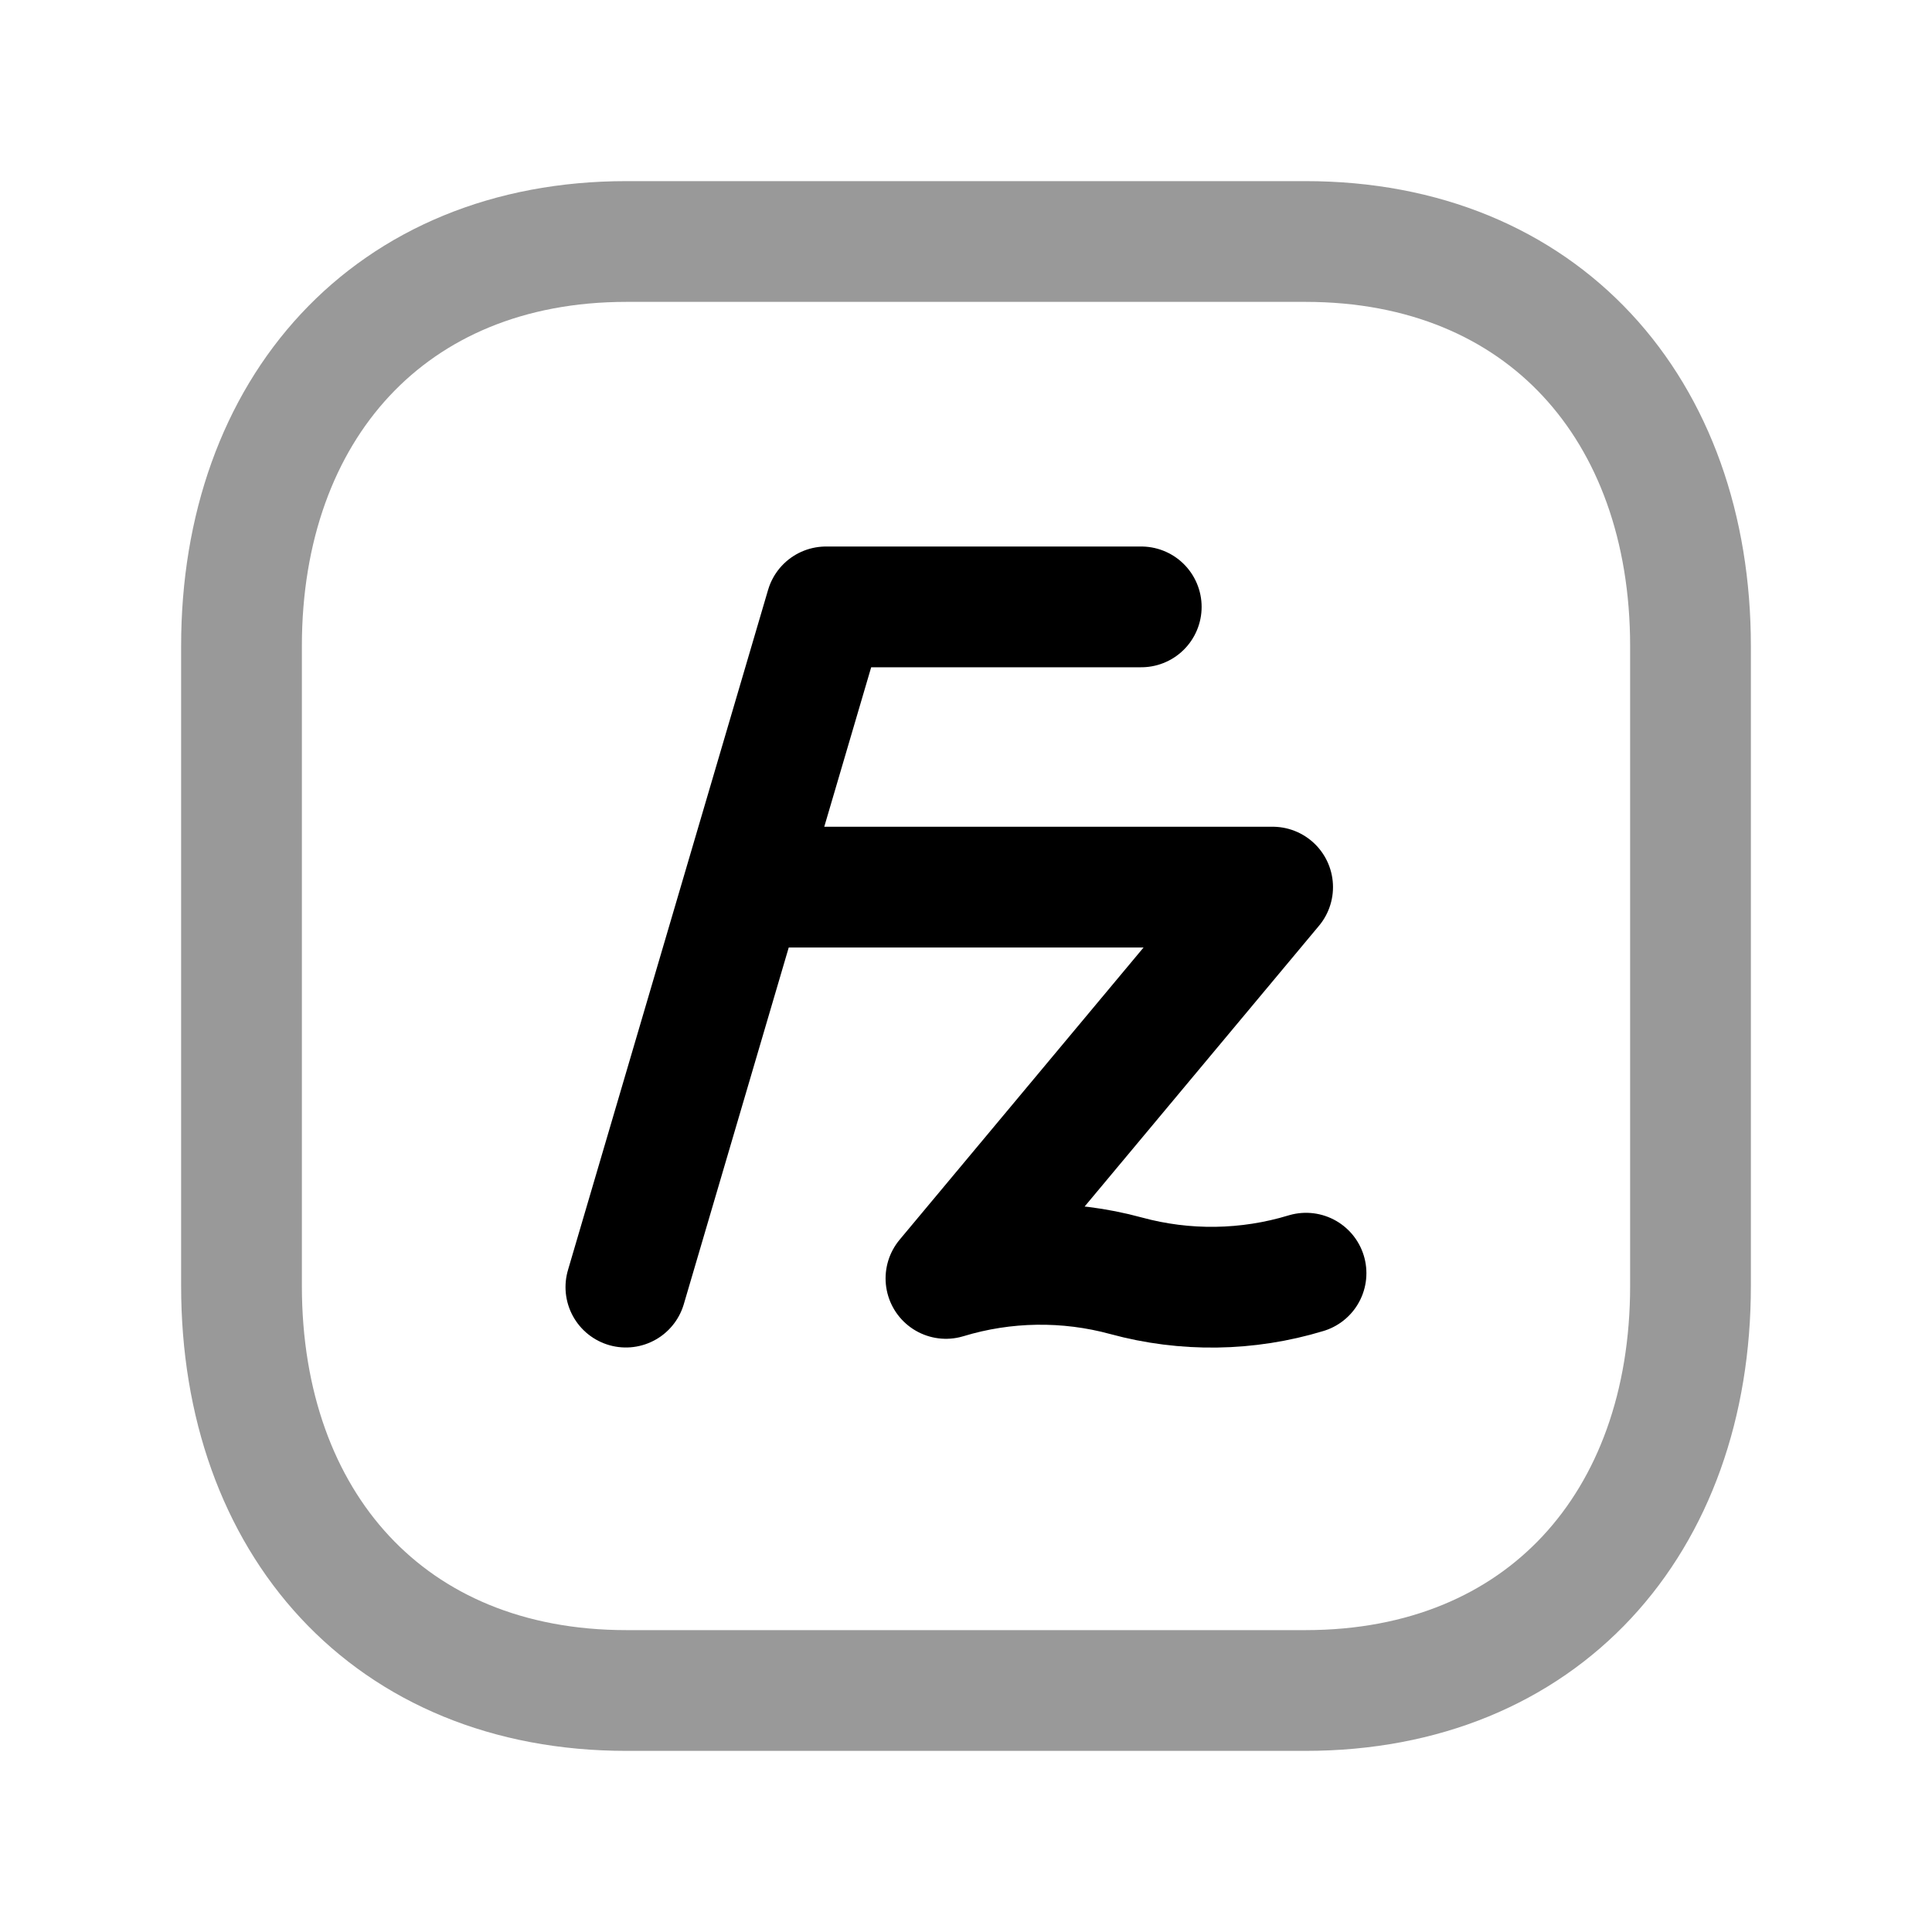 <svg width="24" height="24" viewBox="0 0 24 24" fill="none" xmlns="http://www.w3.org/2000/svg">
<path opacity="0.4" d="M7.782 3H16.217C19.165 3 21 5.081 21 8.026V15.974C21 18.919 19.165 21 16.216 21H7.782C4.834 21 3 18.919 3 15.974V8.026C3 5.081 4.843 3 7.782 3Z" stroke="black" stroke-width="1.5" stroke-linecap="round" stroke-linejoin="round"/>
<path d="M16.224 15.816C15.497 16.037 14.721 16.048 13.988 15.848C13.254 15.648 12.478 15.66 11.751 15.881L15.809 11.02H9.276" stroke="black" stroke-width="1.5" stroke-linecap="round" stroke-linejoin="round"/>
<path d="M7.775 15.989L10.261 7.539H14.177" stroke="black" stroke-width="1.5" stroke-linecap="round" stroke-linejoin="round"/>
</svg>